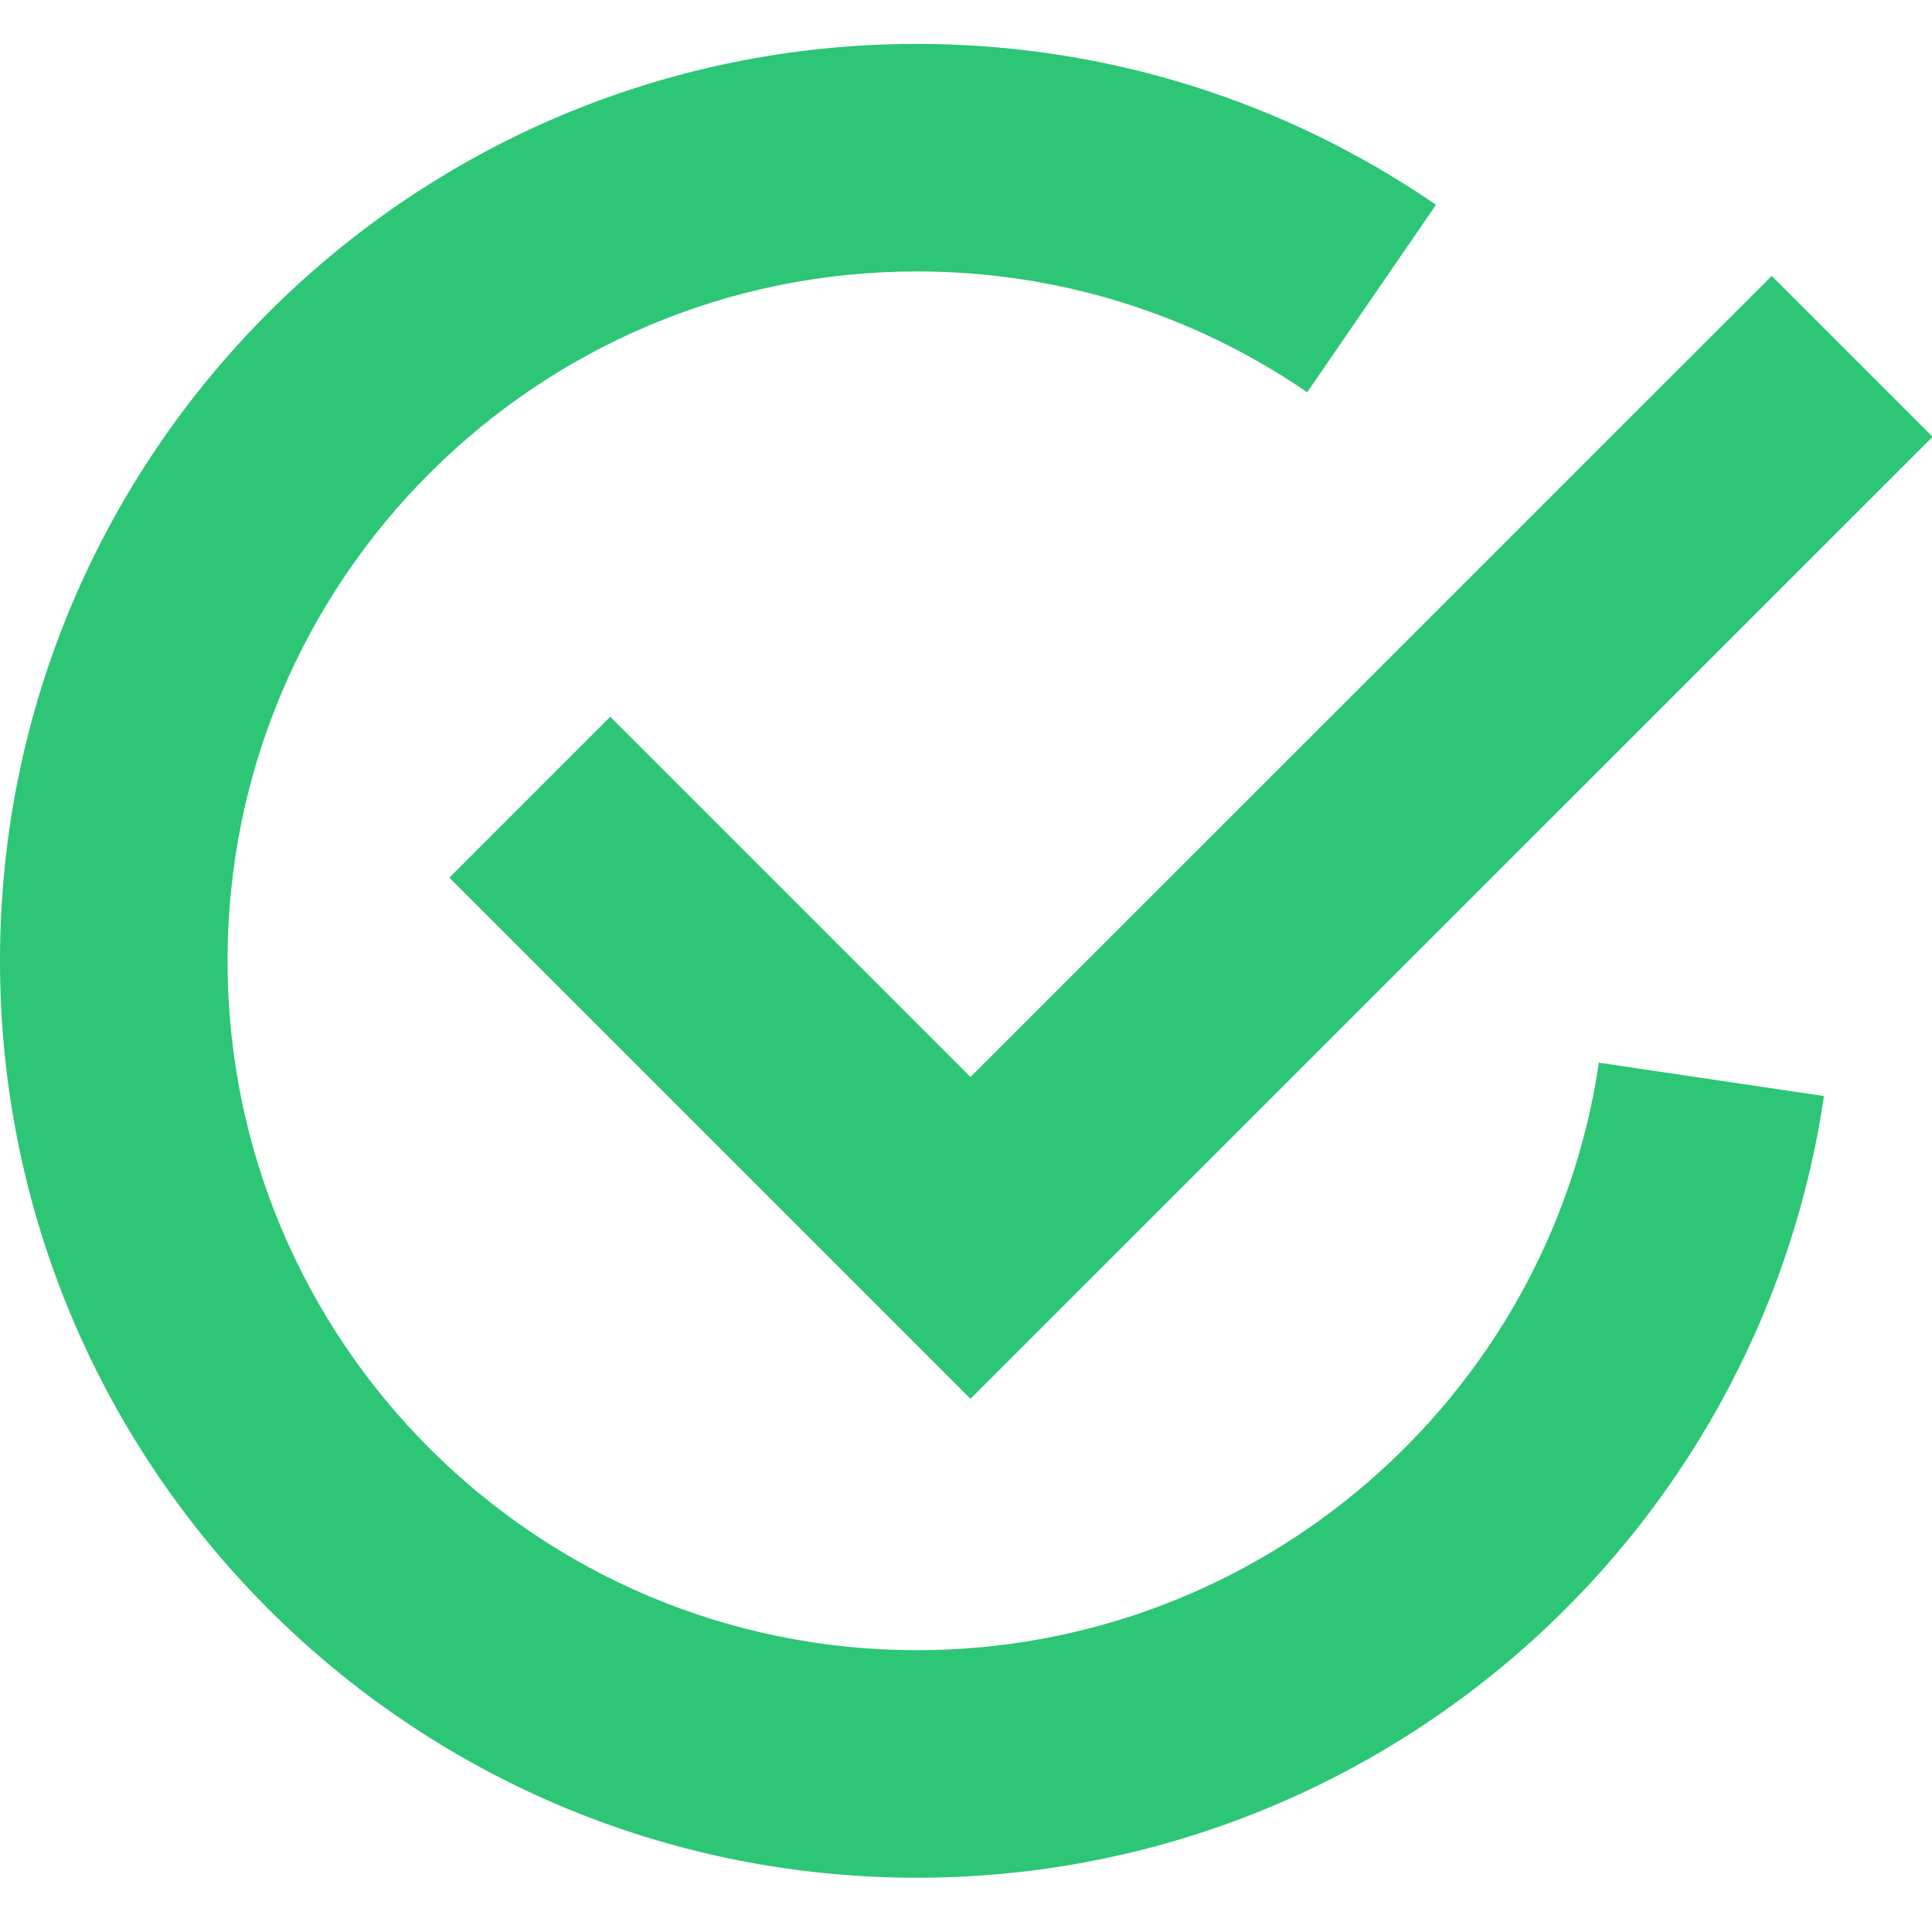 <?xml version="1.0" encoding="UTF-8"?>
<svg width="22px" height="22px" viewBox="0 0 22 22" version="1.1" xmlns="http://www.w3.org/2000/svg" xmlns:xlink="http://www.w3.org/1999/xlink">
    <!-- Generator: Sketch 52.5 (67469) - http://www.bohemiancoding.com/sketch -->
    <title>icon_ok</title>
    <desc>Created with Sketch.</desc>
    <g id="icon_ok" stroke="none" stroke-width="1" fill="none" fill-rule="evenodd">
        <g id="Circle-Check" transform="translate(0, 0.5)" fill="#2CC676" fill-rule="nonzero">
            <path d="M11.051,11.764 L20.175,2.642 L22.007,4.474 L11.051,15.428 L5.117,9.494 L6.949,7.662 L11.051,11.764 Z M18.207,11.601 L20.77,11.981 C20.016,17.069 15.633,20.882 10.441,20.882 C4.674,20.882 2.48689958e-14,16.208 2.48689958e-14,10.44 C2.48689958e-14,4.675 4.675,0 10.441,0 C12.579,0 14.624,0.645 16.352,1.832 L14.885,3.967 C13.586,3.075 12.052,2.591 10.441,2.591 C6.106,2.591 2.591,6.106 2.591,10.44 C2.591,14.777 6.105,18.291 10.441,18.291 C14.344,18.291 17.641,15.423 18.207,11.601 Z" id="Combined-Shape"></path>
        </g>
    </g>
</svg>